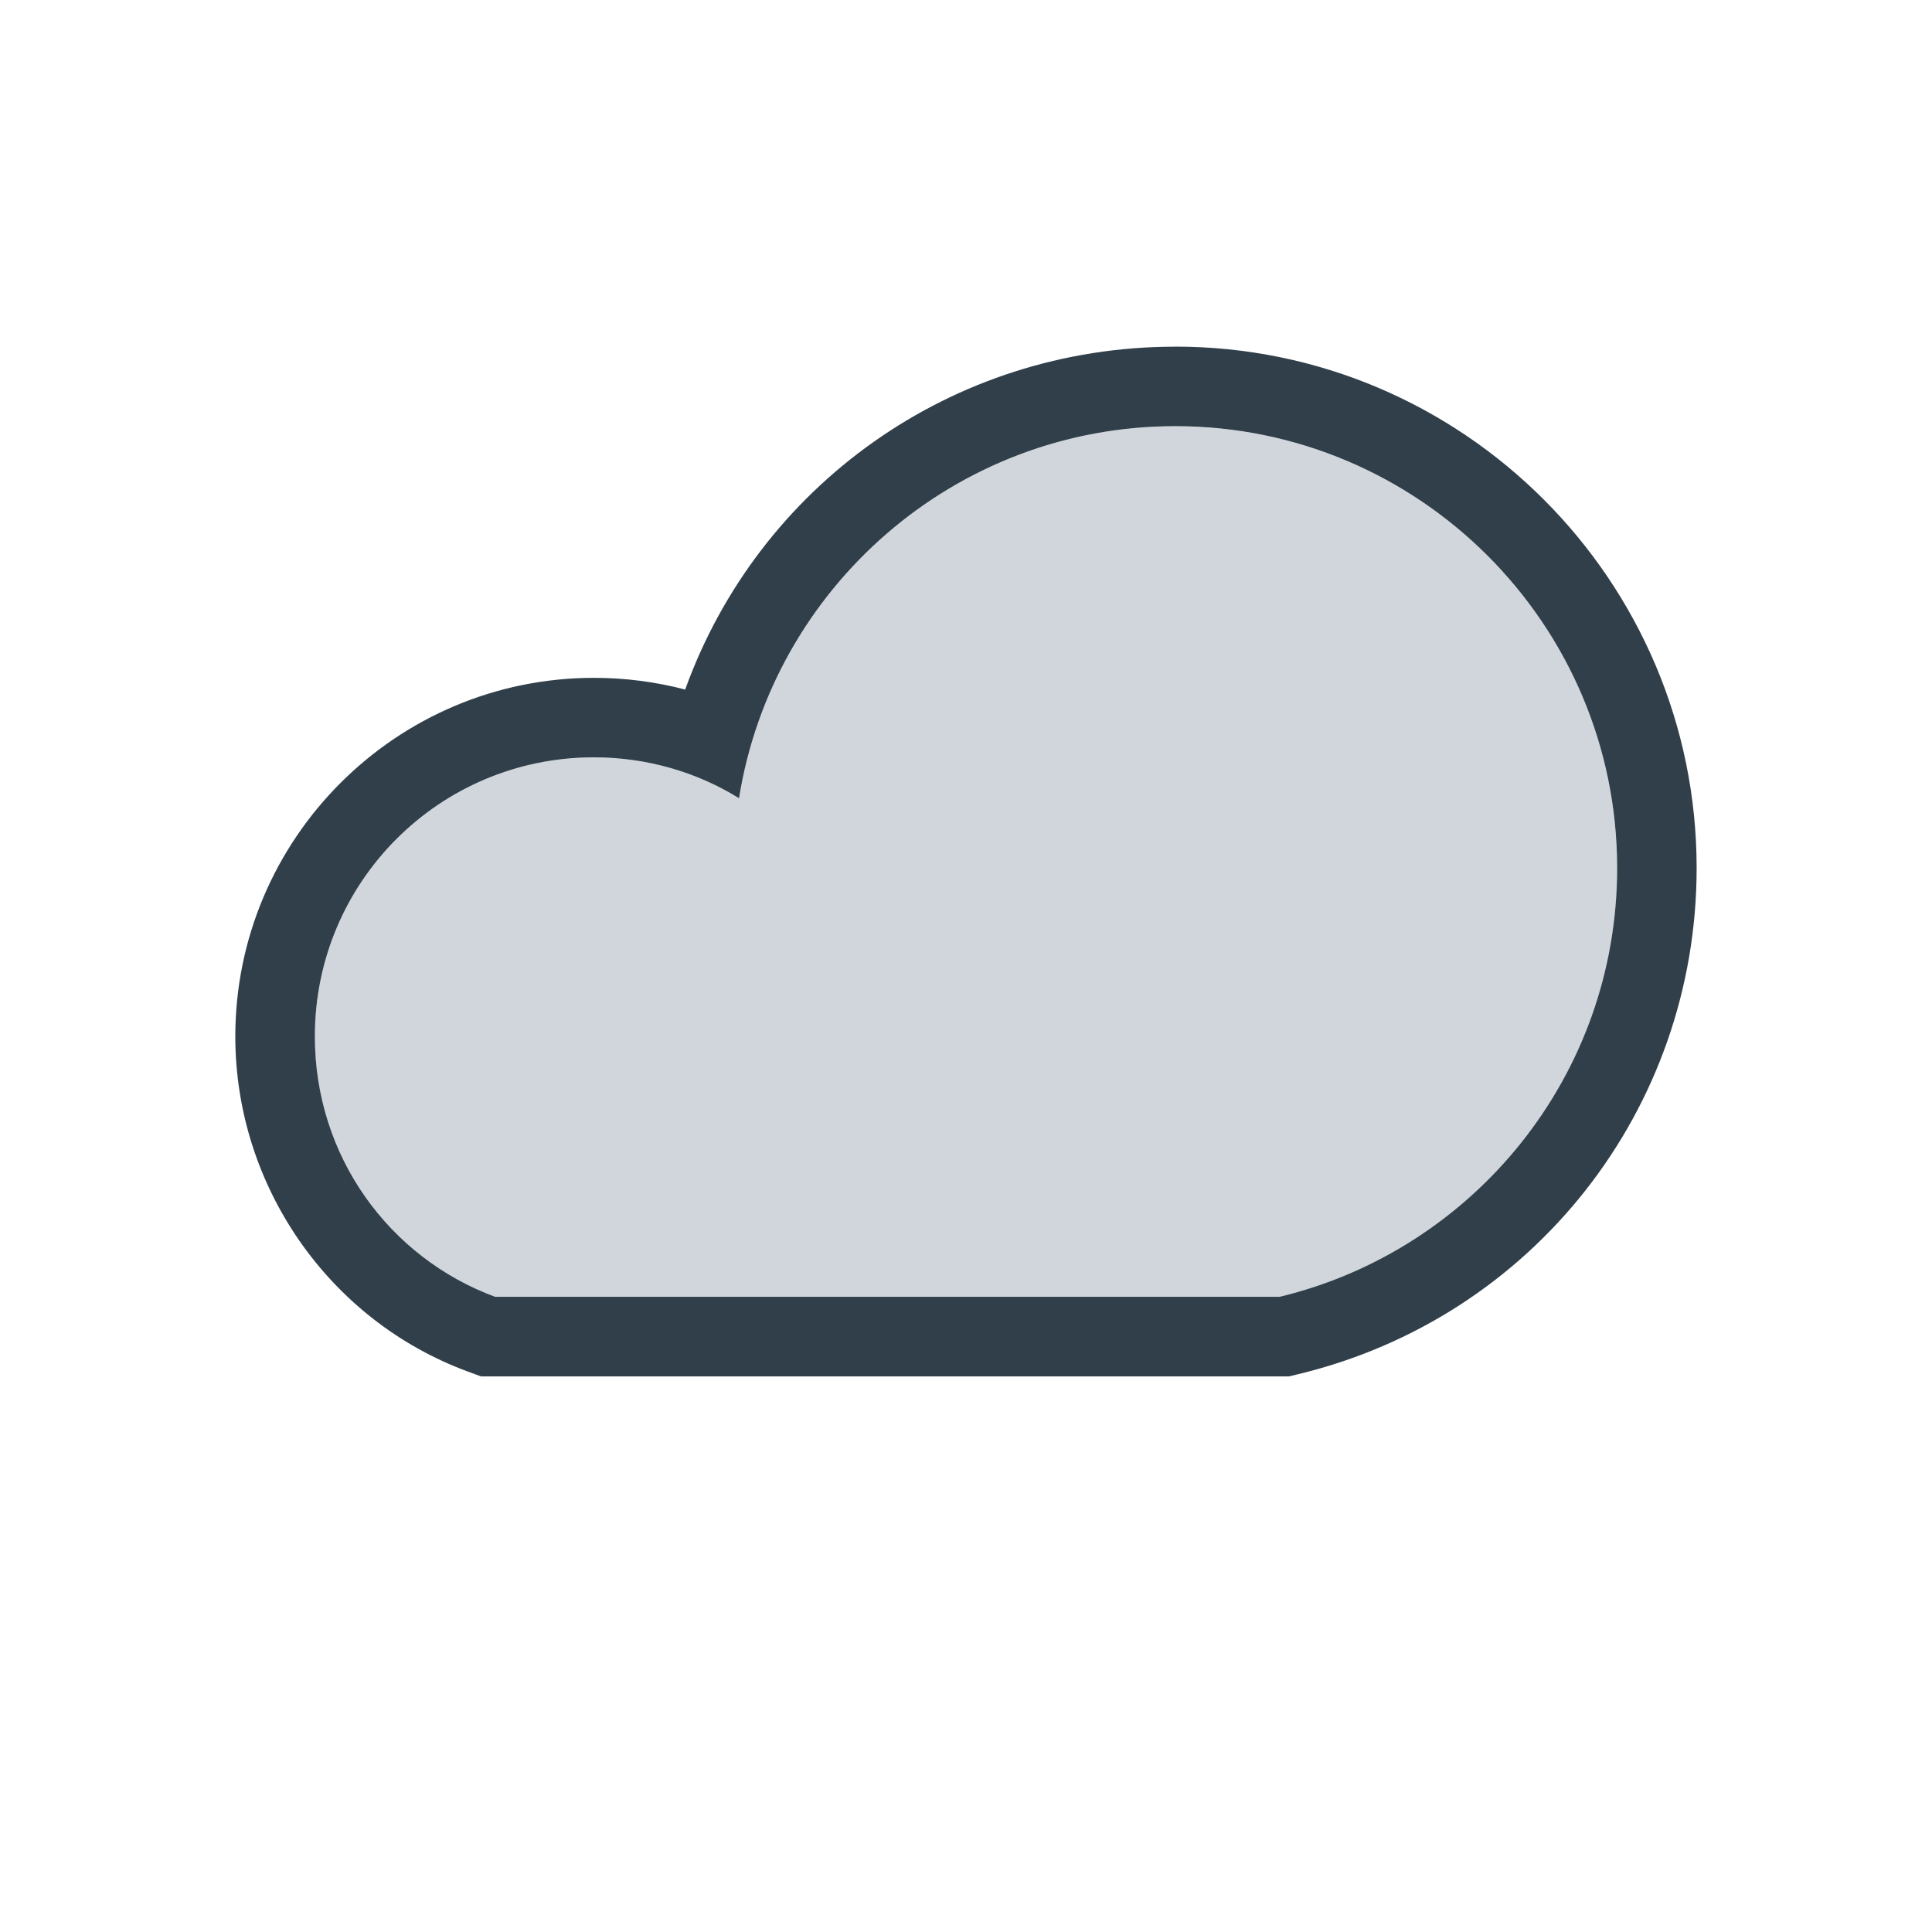 <?xml version="1.0" encoding="UTF-8"?>
<svg id="b" data-name="34x34 Day" xmlns="http://www.w3.org/2000/svg" viewBox="0 0 34 34">
  <path d="M20.683,7.501c-3.88,0-7.088,2.848-7.677,6.548-.737-.458-1.621-.72-2.554-.72-2.717,0-4.911,2.193-4.911,4.911,0,2.112,1.31,3.896,3.176,4.584h13.8c3.405-.819,5.942-3.88,5.942-7.546,0-4.289-3.487-7.776-7.776-7.776Z" fill="#d0d6db"/>
  <path d="M20.683,6.101c-3.941,0-7.335,2.454-8.625,6.034-.519-.136-1.059-.206-1.606-.206-3.48,0-6.311,2.831-6.311,6.311,0,2.626,1.644,4.995,4.092,5.897l.234.086h14.215l.161-.039c4.13-.993,7.015-4.656,7.015-8.908,0-5.059-4.116-9.176-9.175-9.176ZM8.717,22.823c-1.866-.688-3.176-2.472-3.176-4.584,0-2.717,2.194-4.911,4.911-4.911.933,0,1.817.262,2.554.72.589-3.7,3.798-6.548,7.677-6.548,4.289,0,7.776,3.487,7.776,7.776,0,3.667-2.537,6.728-5.942,7.546h-13.8Z" fill="#303f4a"/>
</svg>